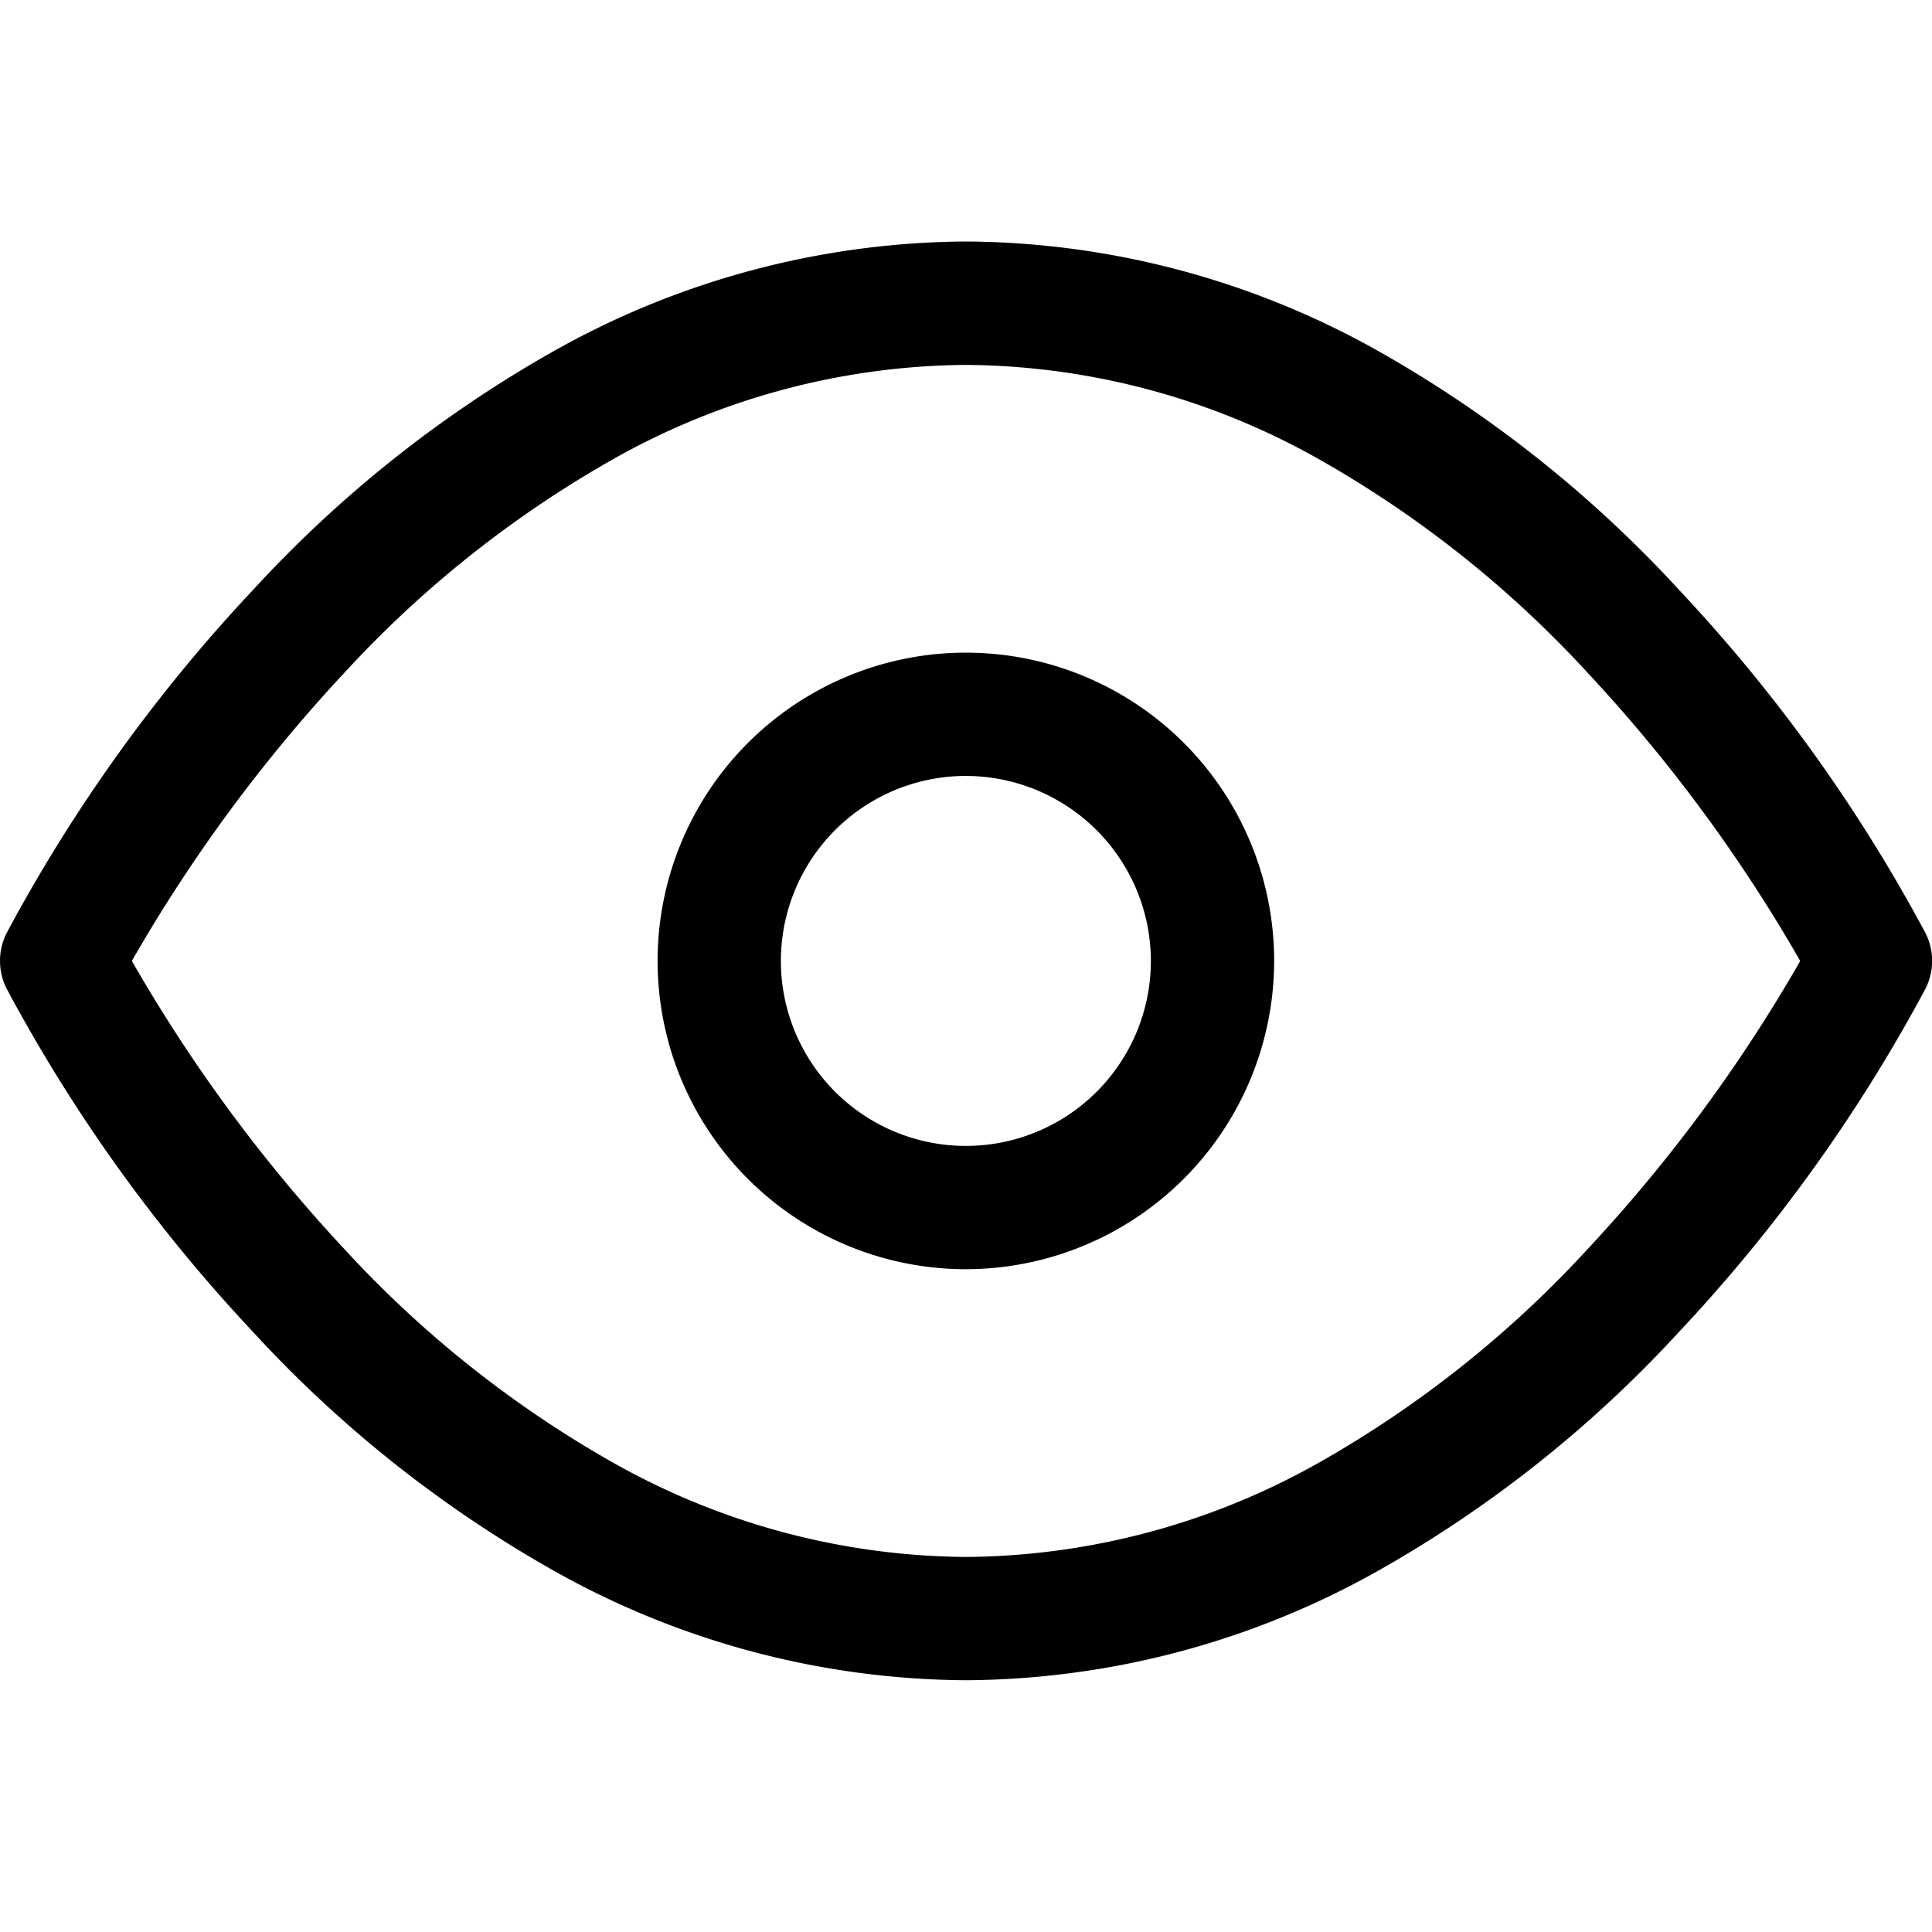 <svg xmlns="http://www.w3.org/2000/svg" xmlns:xlink="http://www.w3.org/1999/xlink" width="16" height="16" viewBox="0 0 16 16">
  <defs>
    <clipPath id="clip-preview">
      <rect width="16" height="16"/>
    </clipPath>
  </defs>
  <g id="preview" clip-path="url(#clip-preview)">
    <g id="Group_3" data-name="Group 3" transform="translate(0 0.731)">
      <path id="Path_5" data-name="Path 5" d="M8.269,3.178a7.039,7.039,0,0,1,3.428.915,10.16,10.16,0,0,1,2.477,1.97,13.337,13.337,0,0,1,2.042,2.844.511.511,0,0,1,0,.457,13.337,13.337,0,0,1-2.042,2.844,10.16,10.16,0,0,1-2.477,1.97,7.039,7.039,0,0,1-3.428.915,7.039,7.039,0,0,1-3.428-.915,10.16,10.16,0,0,1-2.477-1.97A13.337,13.337,0,0,1,.323,9.364a.511.511,0,0,1,0-.457A13.337,13.337,0,0,1,2.365,6.063a10.16,10.16,0,0,1,2.477-1.97A7.039,7.039,0,0,1,8.269,3.178Zm6.908,5.957A12.912,12.912,0,0,0,13.41,6.742,9.115,9.115,0,0,0,11.19,4.98,6.026,6.026,0,0,0,8.269,4.2a6.026,6.026,0,0,0-2.921.78,9.115,9.115,0,0,0-2.22,1.762A12.912,12.912,0,0,0,1.361,9.136a12.912,12.912,0,0,0,1.767,2.394,9.115,9.115,0,0,0,2.22,1.762,6.026,6.026,0,0,0,2.921.78,6.026,6.026,0,0,0,2.921-.78,9.115,9.115,0,0,0,2.22-1.762A12.912,12.912,0,0,0,15.178,9.136Z" transform="translate(-0.269 -1.909)"/>
      <path id="Path_6" data-name="Path 6" d="M10.617,13.157A2.553,2.553,0,1,1,13.17,10.6,2.556,2.556,0,0,1,10.617,13.157Zm0-4.085A1.532,1.532,0,1,0,12.149,10.6,1.534,1.534,0,0,0,10.617,9.072Z" transform="translate(-2.618 -3.377)"/>
    </g>
  </g>
</svg>
